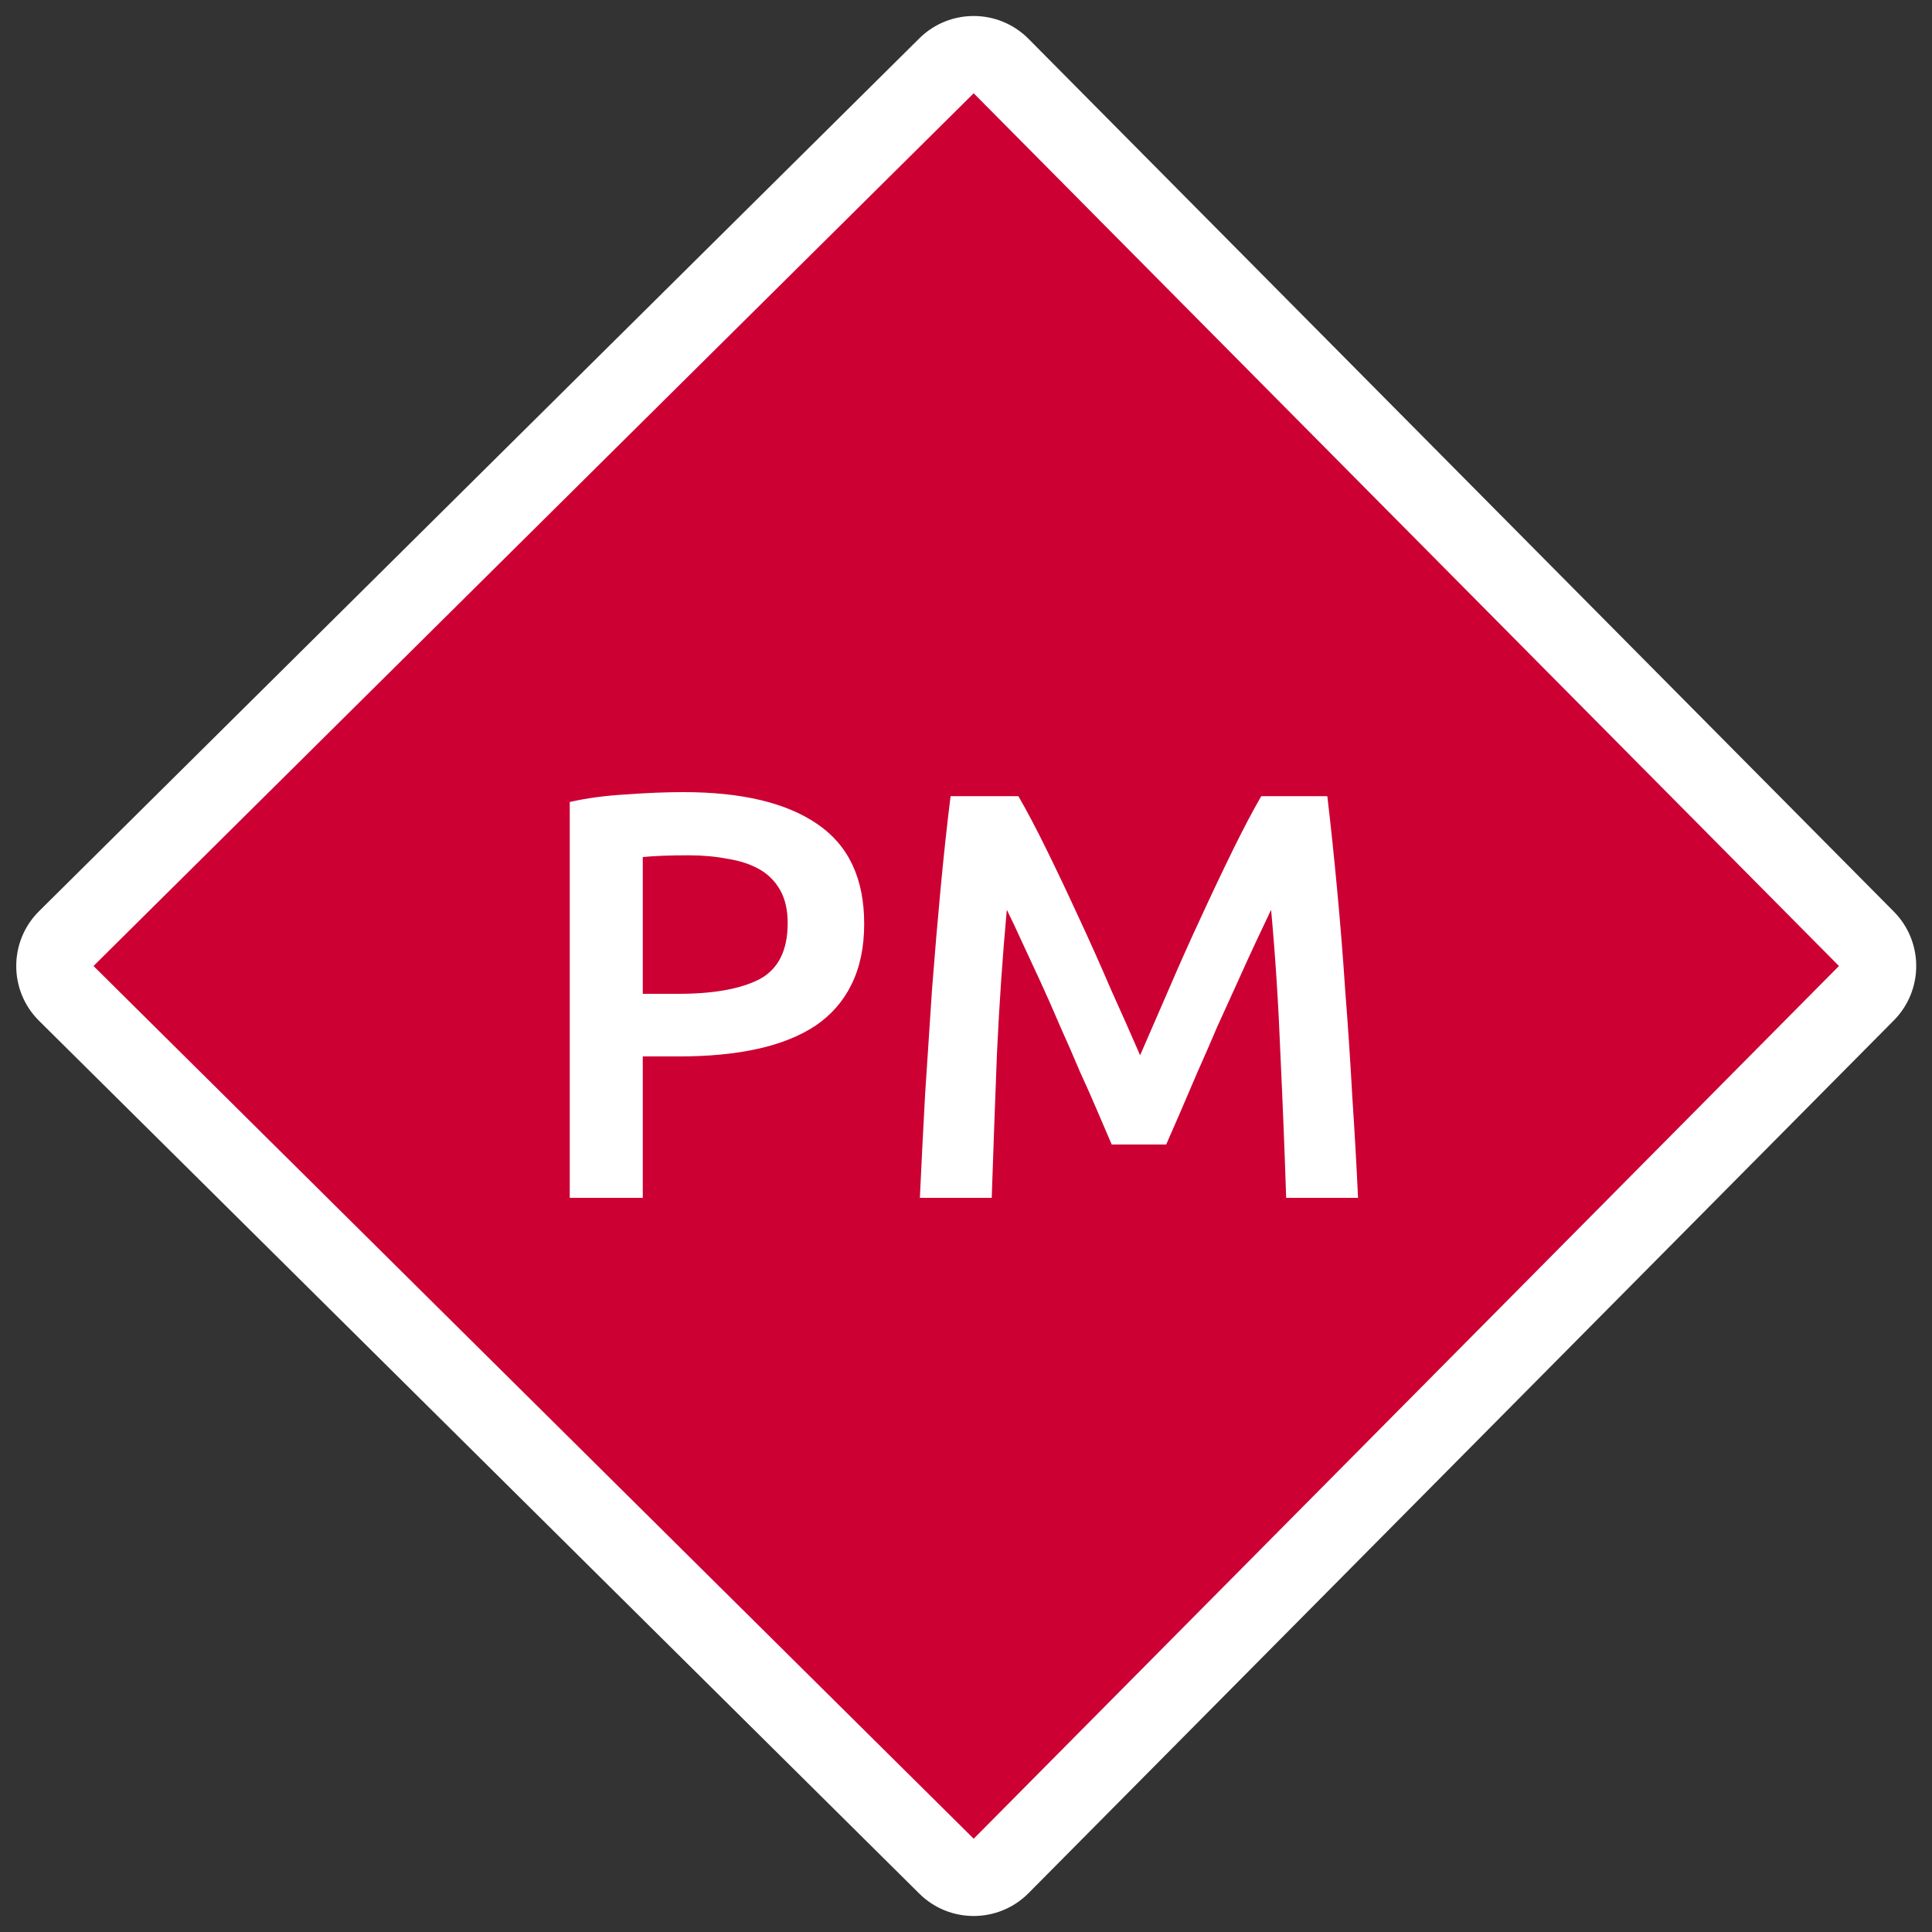 <svg width="50" height="50" viewBox="0 0 50 50" fill="none" xmlns="http://www.w3.org/2000/svg">
<rect x="0" y="0" width="50" height="50" fill="#333333" stroke="none"/>
<g clip-path="url(#clip0_609_532)">
<path d="M48.302 24.296L25.909 1.71C25.52 1.318 24.887 1.315 24.495 1.704L1.716 24.29C1.322 24.681 1.322 25.319 1.716 25.71L24.495 48.296C24.887 48.685 25.52 48.682 25.909 48.29L48.302 25.704C48.688 25.314 48.688 24.686 48.302 24.296Z" fill="#CC0033"/>
<path fill-rule="evenodd" clip-rule="evenodd" d="M23.791 0.994C24.575 0.216 25.842 0.222 26.619 1.006L49.012 23.592C49.785 24.372 49.785 25.628 49.012 26.408L26.619 48.994C25.842 49.778 24.575 49.784 23.791 49.006L24.495 48.296L23.791 49.006L1.012 26.42C0.223 25.638 0.223 24.362 1.012 23.58L23.791 0.994ZM25.199 2.414L2.42 25L25.199 47.586L47.592 25L25.199 2.414Z" fill="white"/>
<path d="M17.685 20.5C19.195 20.5 20.35 20.775 21.15 21.325C21.96 21.875 22.365 22.735 22.365 23.905C22.365 24.515 22.255 25.04 22.035 25.48C21.825 25.91 21.515 26.265 21.105 26.545C20.695 26.815 20.195 27.015 19.605 27.145C19.015 27.275 18.34 27.34 17.58 27.34H16.635V31H14.745V20.755C15.185 20.655 15.67 20.59 16.2 20.56C16.74 20.52 17.235 20.5 17.685 20.5ZM17.82 22.135C17.34 22.135 16.945 22.15 16.635 22.18V25.72H17.55C18.46 25.72 19.16 25.595 19.65 25.345C20.14 25.085 20.385 24.6 20.385 23.89C20.385 23.55 20.32 23.265 20.19 23.035C20.06 22.805 19.88 22.625 19.65 22.495C19.42 22.365 19.145 22.275 18.825 22.225C18.515 22.165 18.18 22.135 17.82 22.135Z" fill="white"/>
<path d="M26.356 20.605C26.576 20.985 26.821 21.45 27.091 22C27.361 22.55 27.636 23.13 27.916 23.74C28.196 24.34 28.471 24.955 28.741 25.585C29.021 26.205 29.276 26.78 29.506 27.31C29.736 26.78 29.986 26.205 30.256 25.585C30.526 24.955 30.801 24.34 31.081 23.74C31.361 23.13 31.636 22.55 31.906 22C32.176 21.45 32.421 20.985 32.641 20.605H34.351C34.441 21.365 34.526 22.175 34.606 23.035C34.686 23.885 34.756 24.76 34.816 25.66C34.886 26.55 34.946 27.45 34.996 28.36C35.056 29.26 35.106 30.14 35.146 31H33.286C33.246 29.79 33.196 28.545 33.136 27.265C33.086 25.985 33.006 24.745 32.896 23.545C32.786 23.775 32.656 24.05 32.506 24.37C32.356 24.69 32.196 25.04 32.026 25.42C31.856 25.79 31.681 26.175 31.501 26.575C31.331 26.975 31.161 27.365 30.991 27.745C30.831 28.115 30.681 28.465 30.541 28.795C30.401 29.115 30.281 29.39 30.181 29.62H28.771C28.671 29.39 28.551 29.11 28.411 28.78C28.271 28.45 28.116 28.1 27.946 27.73C27.786 27.35 27.616 26.96 27.436 26.56C27.266 26.16 27.096 25.775 26.926 25.405C26.756 25.035 26.596 24.69 26.446 24.37C26.296 24.04 26.166 23.765 26.056 23.545C25.946 24.745 25.861 25.985 25.801 27.265C25.751 28.545 25.706 29.79 25.666 31H23.806C23.846 30.14 23.891 29.25 23.941 28.33C24.001 27.41 24.061 26.5 24.121 25.6C24.191 24.69 24.266 23.81 24.346 22.96C24.426 22.11 24.511 21.325 24.601 20.605H26.356Z" fill="white"/>
</g>
<defs>
<clipPath id="clip0_609_532">
<rect width="50" height="50" fill="white"/>
</clipPath>
</defs>
</svg>
